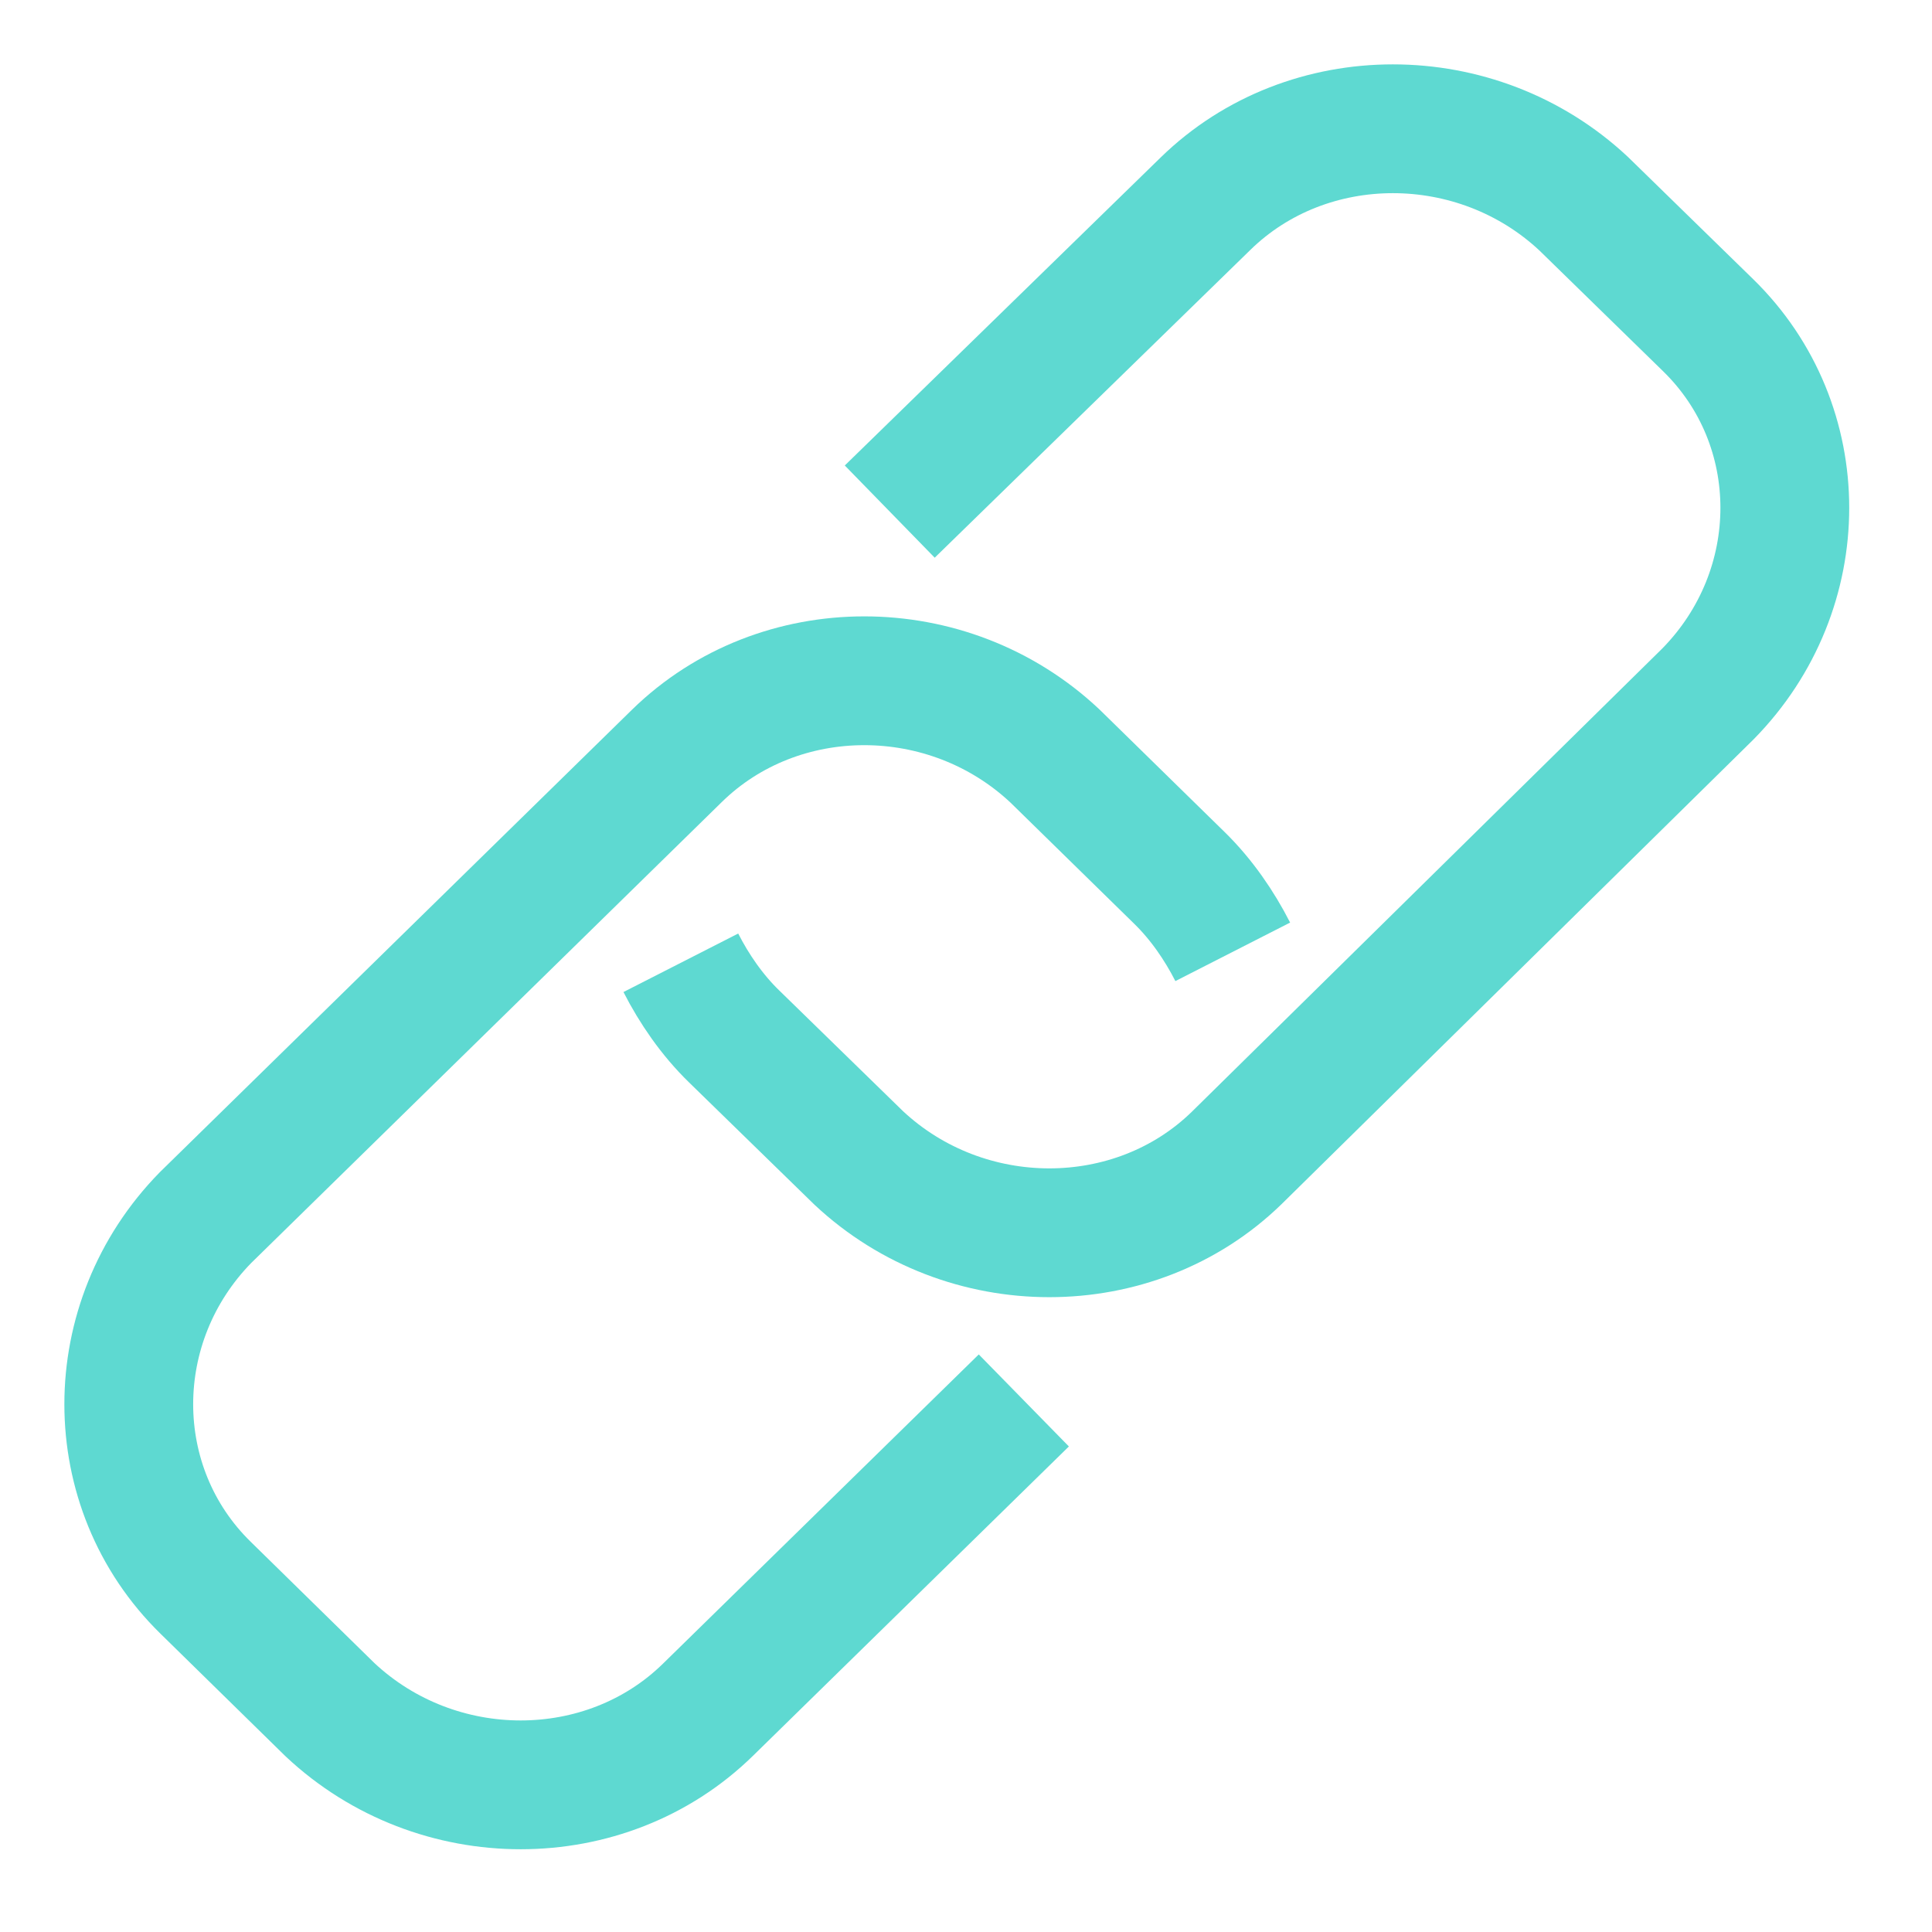 <svg width="15" height="15" viewBox="0 0 15 15" fill="none" xmlns="http://www.w3.org/2000/svg">
<path d="M7.949 10.873L5.497 13.274C4.703 14.052 3.391 14.052 2.562 13.274L1.596 12.327C0.801 11.549 0.801 10.264 1.596 9.453L5.255 5.869C6.05 5.091 7.362 5.091 8.19 5.869L9.157 6.816C9.33 6.985 9.468 7.188 9.571 7.39" stroke="#5ED9D1" stroke-miterlimit="10" stroke-linejoin="round"/>
<path d="M6.908 3.972L9.36 1.581C10.154 0.806 11.466 0.806 12.295 1.581L13.261 2.524C14.056 3.299 14.056 4.578 13.261 5.387L9.602 8.99C8.807 9.765 7.495 9.765 6.667 8.99L5.7 8.047C5.527 7.879 5.389 7.677 5.286 7.475" stroke="#5ED9D1" stroke-miterlimit="10" stroke-linejoin="round"/>
</svg>
